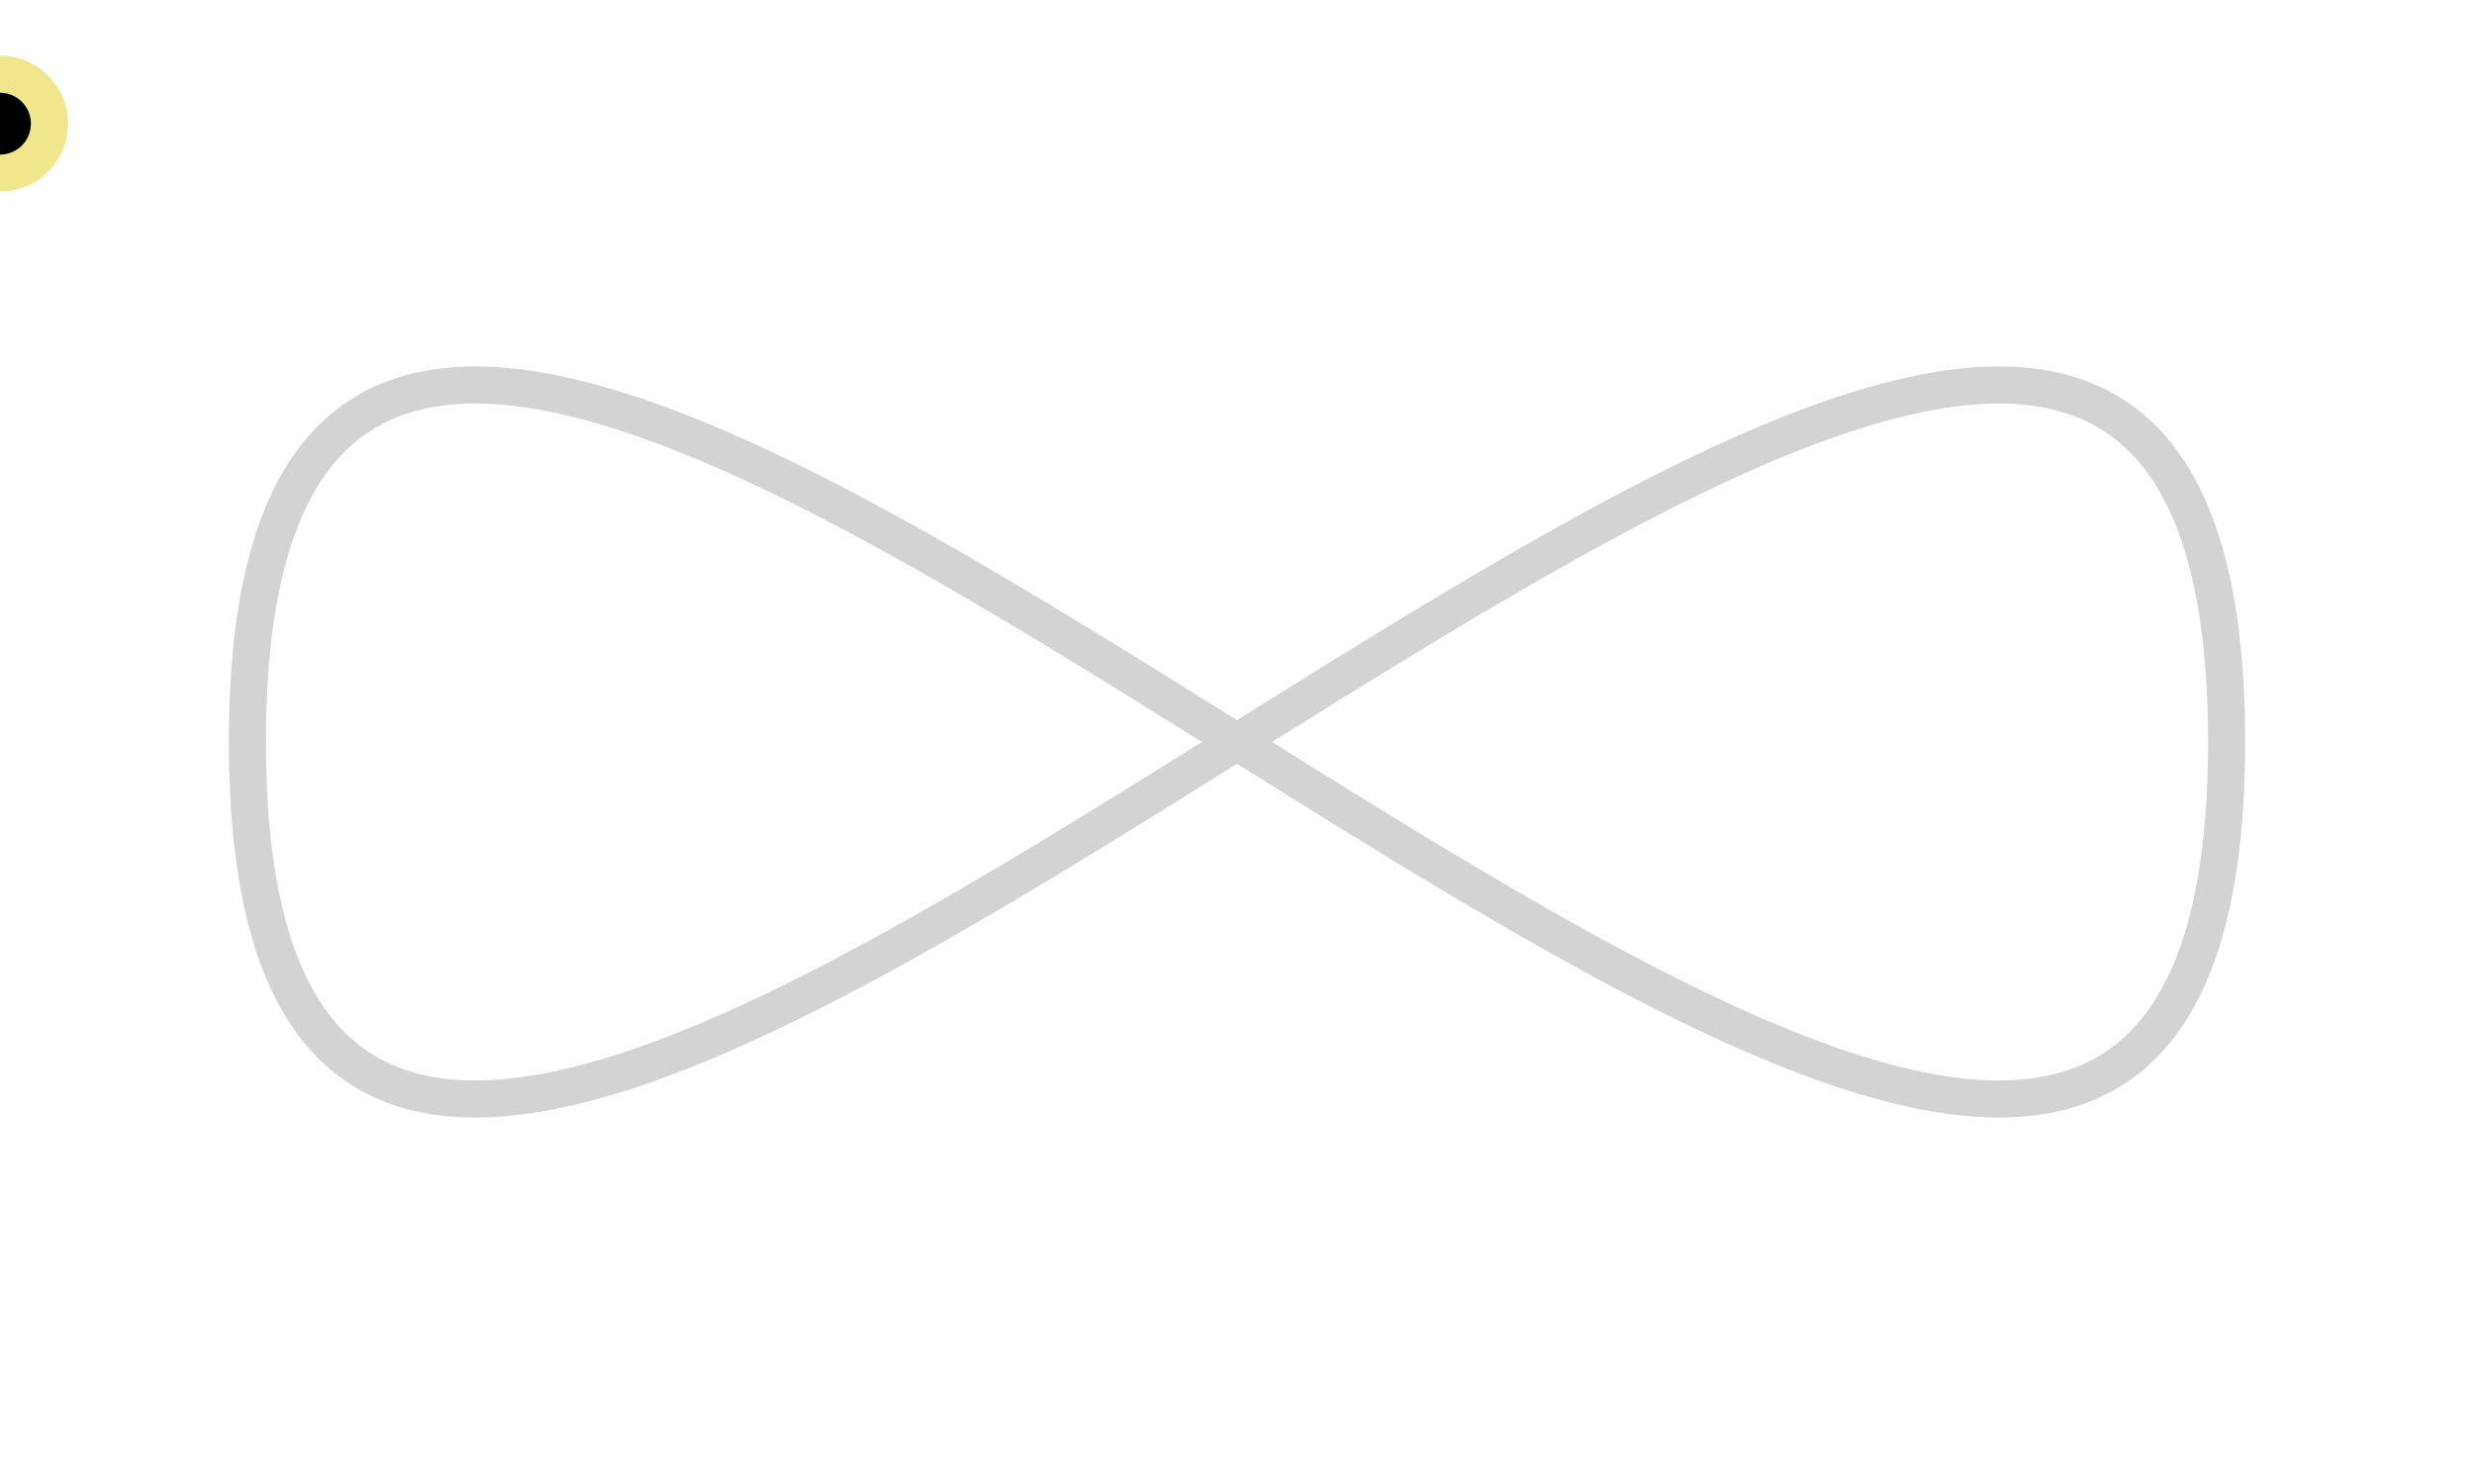 <svg viewBox="0 0 200 100" xmlns="http://www.w3.org/2000/svg" width="500" height="300"
  aria-label="infinite sign where a red circle keep moving around its node" stroke="khaki"
  stroke-width="3">
  <!-- using value as variable -->
  <defs>
    <path id="infinite" d="M20,50 C20,-50 180,150 180,50 C180,-50 20,150 20,50 Z" />
  </defs>
  <!--<path fill="none" stroke="lightgrey" d="M20,50 C20,-50 180,150 180,50 C180-50 20,150 20,50 z" />-->
  <!-- Reuse the path using <use> for the outline path -->
  <use href="#infinite" fill="none" stroke="lightgrey" />
  <circle r="4" fill="peach">
    <animateMotion dur="15s" repeatCount="indefinite">
      <mpath href="#infinite" />
    </animateMotion>
  </circle>
</svg>
